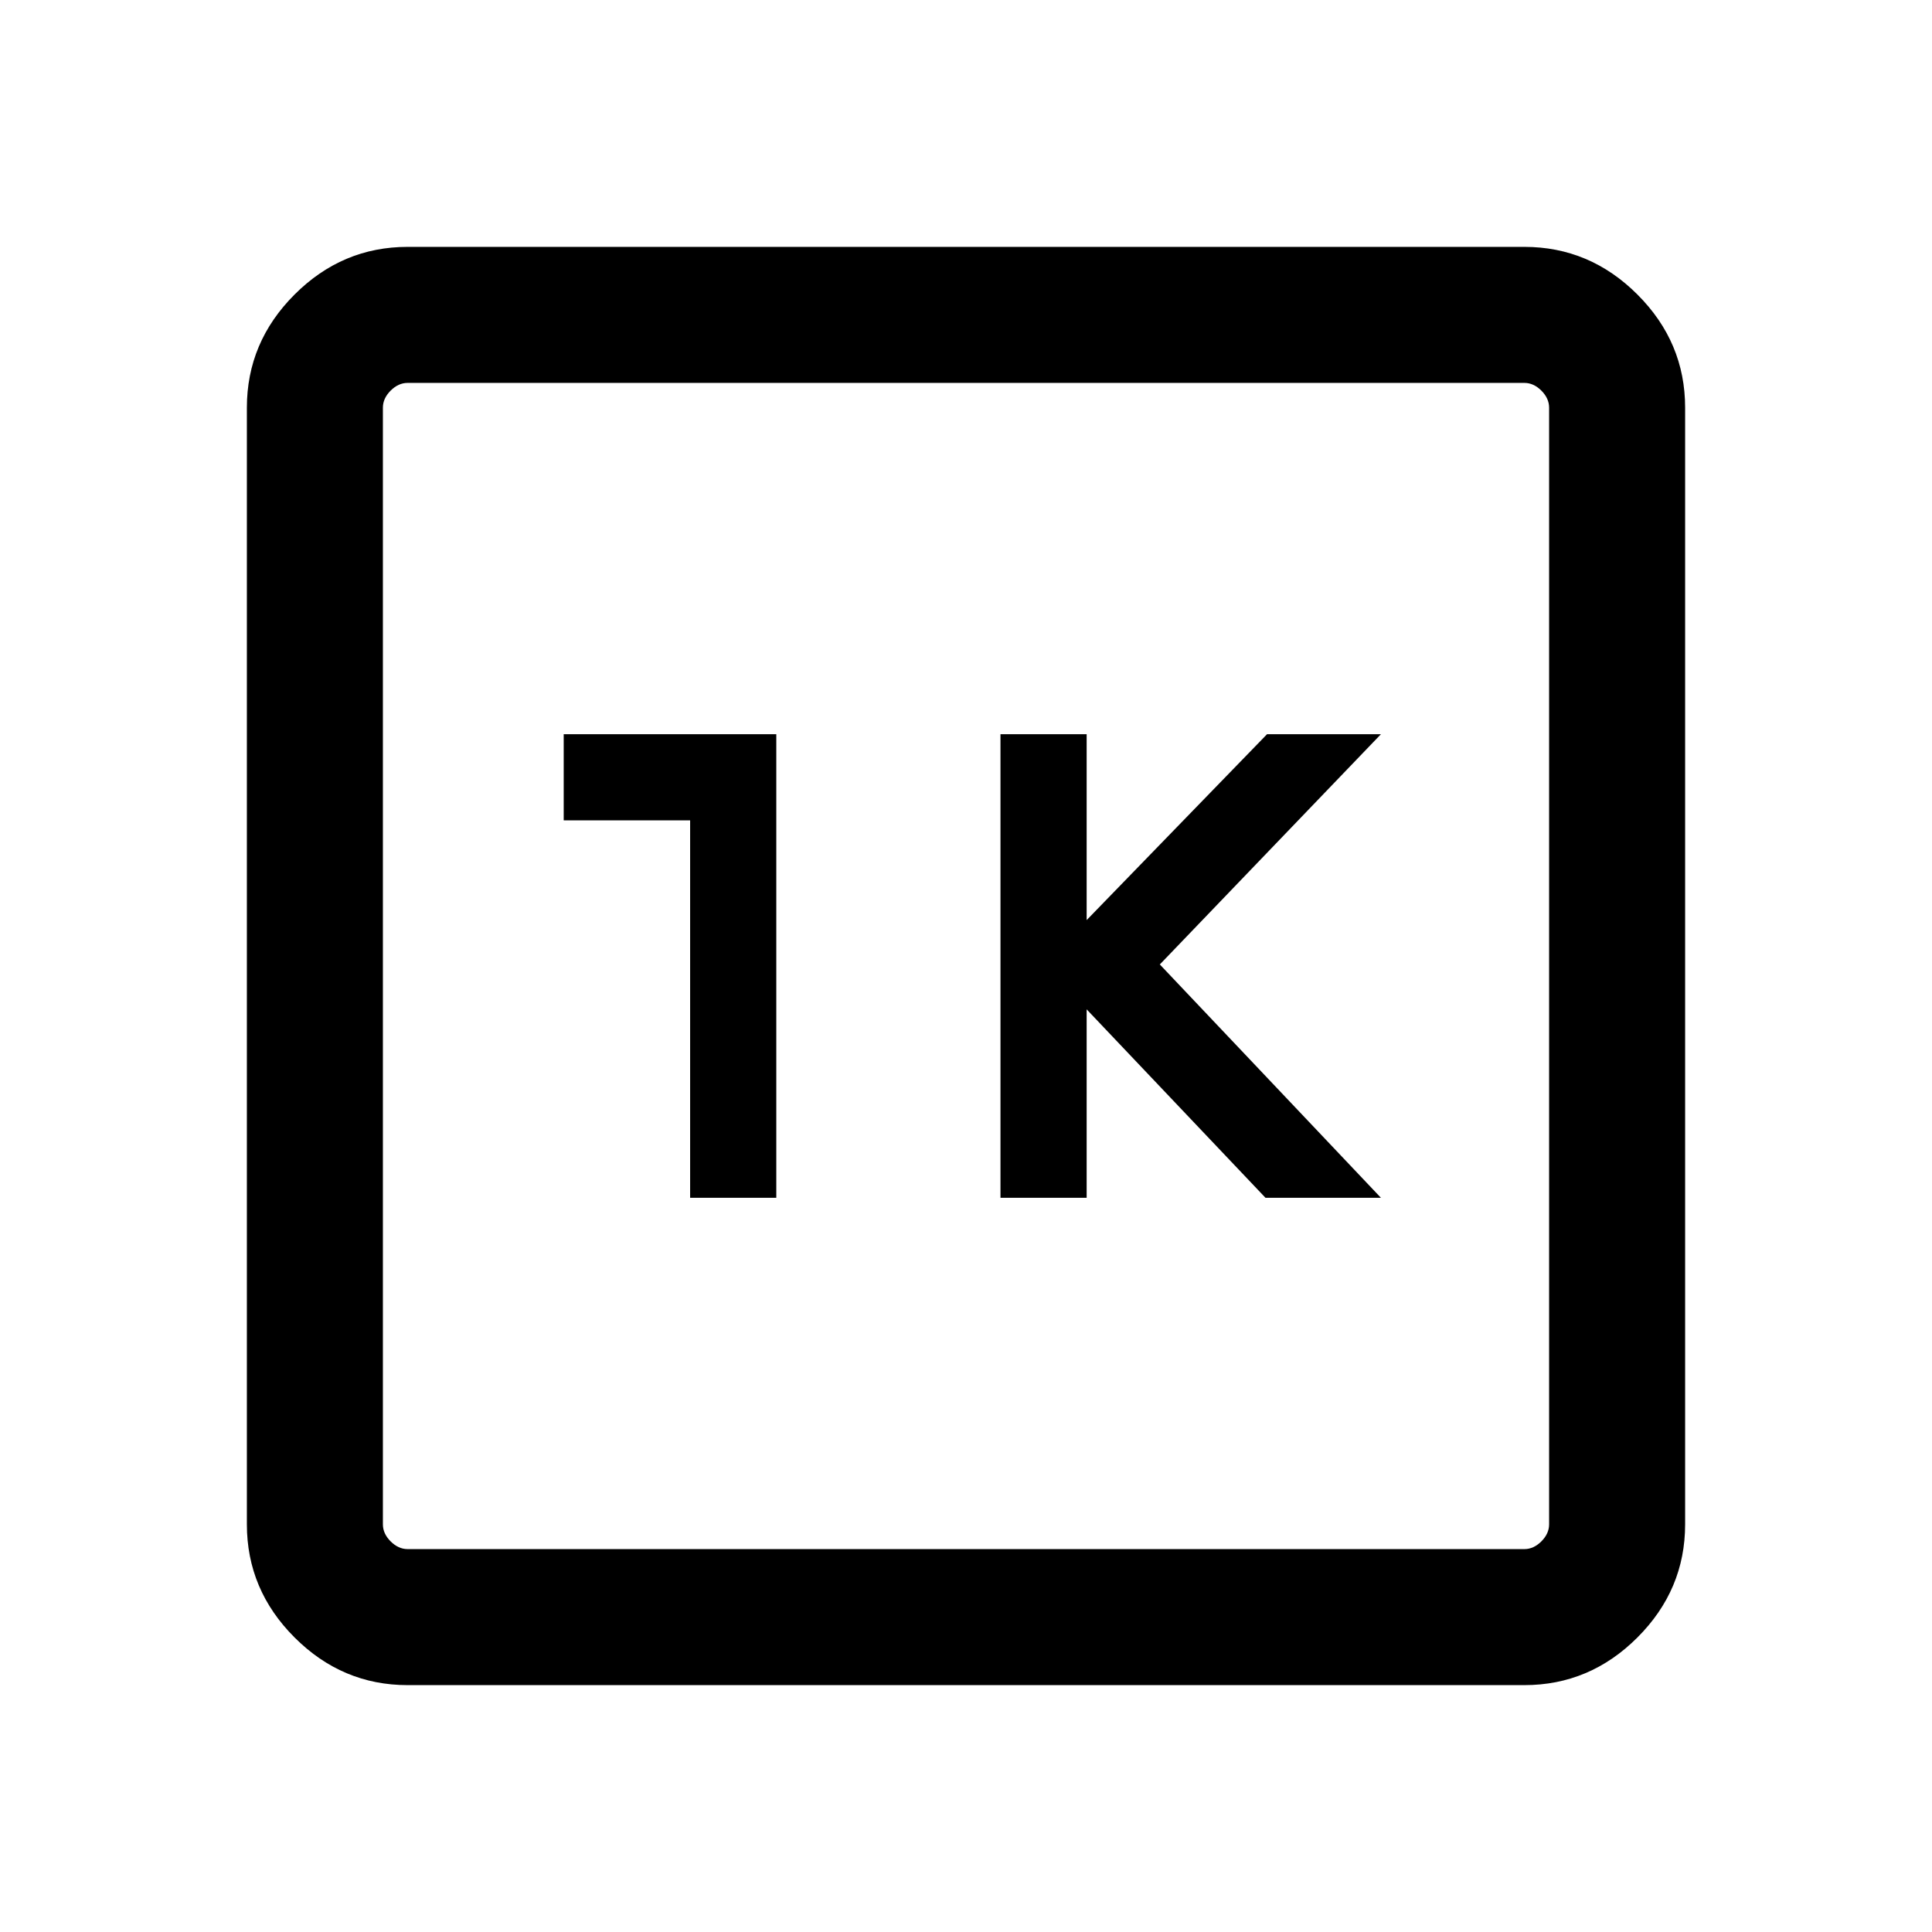 <svg xmlns="http://www.w3.org/2000/svg" height="40" viewBox="0 -960 960 960" width="40"><path d="M497.13-364.82h42.82v-93.64l88.87 93.64h57.36L576.31-480.77l109.87-114.41h-56.59l-89.64 92.37v-92.37h-42.82v230.36Zm-154.21 0h42.82v-230.36H280.1v42.82h62.82v187.54ZM202.56-122.67q-32.51 0-56.2-23.69-23.69-23.69-23.69-56.2v-554.88q0-32.51 23.69-56.2 23.69-23.69 56.2-23.69h554.88q32.51 0 56.2 23.69 23.69 23.69 23.69 56.2v554.88q0 32.51-23.69 56.2-23.69 23.69-56.2 23.69H202.56Zm0-67.59h554.88q4.61 0 8.46-3.84 3.84-3.85 3.84-8.46v-554.88q0-4.61-3.84-8.46-3.85-3.84-8.46-3.84H202.56q-4.61 0-8.46 3.84-3.84 3.85-3.84 8.46v554.88q0 4.61 3.84 8.46 3.85 3.84 8.46 3.84Zm-12.3-579.48v579.48-579.48Z"/></svg>